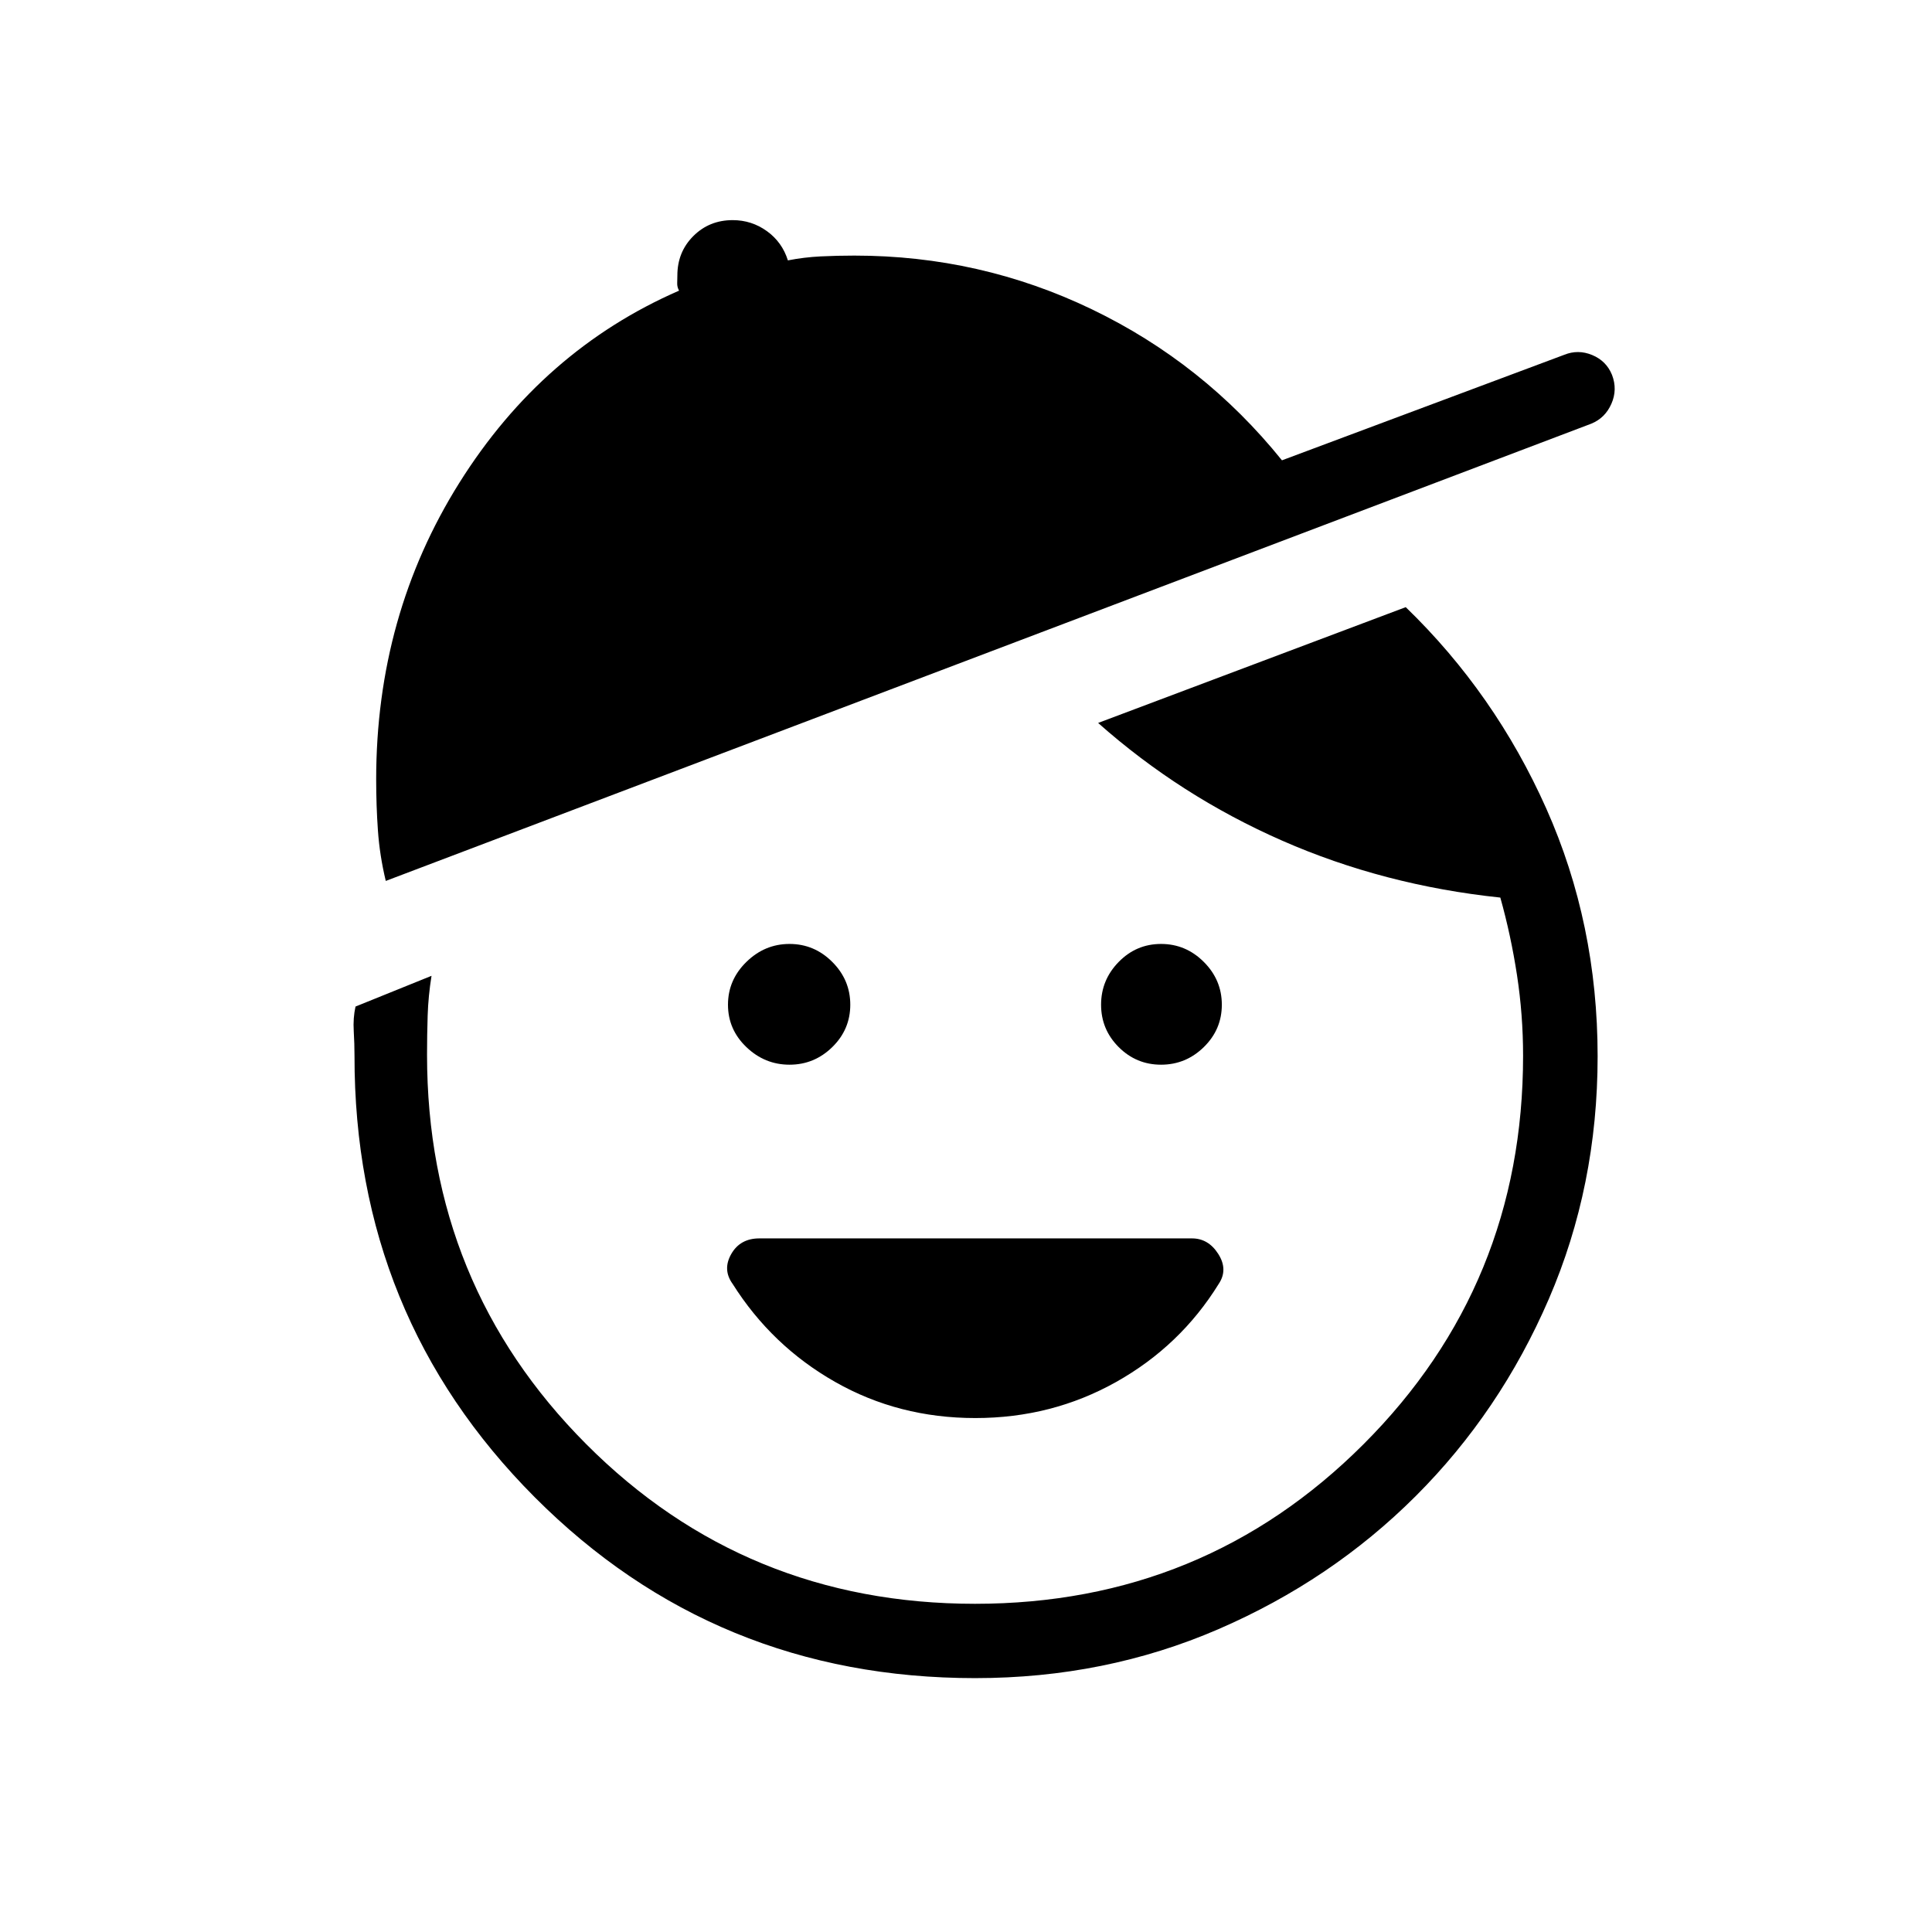 <svg xmlns="http://www.w3.org/2000/svg" height="24" viewBox="0 -960 960 960" width="24"><path d="M484.62-255.38q-38.04 0-69.58-17.91-31.54-17.9-51-48.75-5.12-7.08-.69-14.84 4.42-7.77 14-7.77h214.92q8.19 0 13.11 7.77 4.93 7.76.2 14.84-19.08 30.85-51 48.75-31.93 17.91-69.96 17.91Zm-92.31-175.58q-12.31 0-21.44-8.75-9.14-8.75-9.14-21.06 0-12.31 9.14-21.25 9.13-8.94 21.44-8.94t21.25 8.94q8.94 8.94 8.94 21.25t-8.94 21.06q-8.94 8.75-21.25 8.75Zm184.61 0q-12.3 0-21.05-8.75t-8.75-21.06q0-12.31 8.75-21.25t21.05-8.94q12.31 0 21.25 8.94 8.95 8.94 8.95 21.25t-8.95 21.06q-8.94 8.75-21.25 8.75Zm-92.3 304.81q-129.35 0-218.99-89.97-89.63-89.96-89.48-219.3 0-5.81-.38-12.27-.39-6.46.88-12.16l37.77-15.27q-1.61 10-1.92 19.75-.31 9.75-.31 19.49 0 114.11 79.1 193.46 79.09 79.34 193.21 79.34 113.73 0 193.02-79.29 79.29-79.28 79.29-193.01 0-20.31-3.02-40.06-3.02-19.75-8.29-38.56-57.81-6.08-108.37-28.27-50.55-22.19-91.48-58.5l152.85-57.54q44.35 42.89 69.85 100.1 25.5 57.21 25.5 123.09 0 64.43-24.23 120.54-24.24 56.12-66.16 97.98-41.92 41.87-98.11 66.16-56.2 24.29-120.73 24.29ZM191.69-522.27q-3.04-12.69-3.9-25.04-.87-12.34-.87-25.38 0-81.5 41.33-147.41 41.33-65.9 109.17-95.48-1-1.84-.92-3.71.08-1.86.08-3.83 0-11.65 7.92-19.57 7.92-7.93 19.58-7.93 9.42 0 17 5.47 7.57 5.46 10.42 14.53 8.04-1.57 16.27-1.98 8.23-.4 16.77-.4 62.54 0 118 26.69T637-731.27l140.23-52.42q6.92-2.81 13.94.11 7.02 2.93 9.83 9.85 2.81 7.31-.31 14.38-3.11 7.08-10.04 9.89L191.69-522.27Z"/></svg>